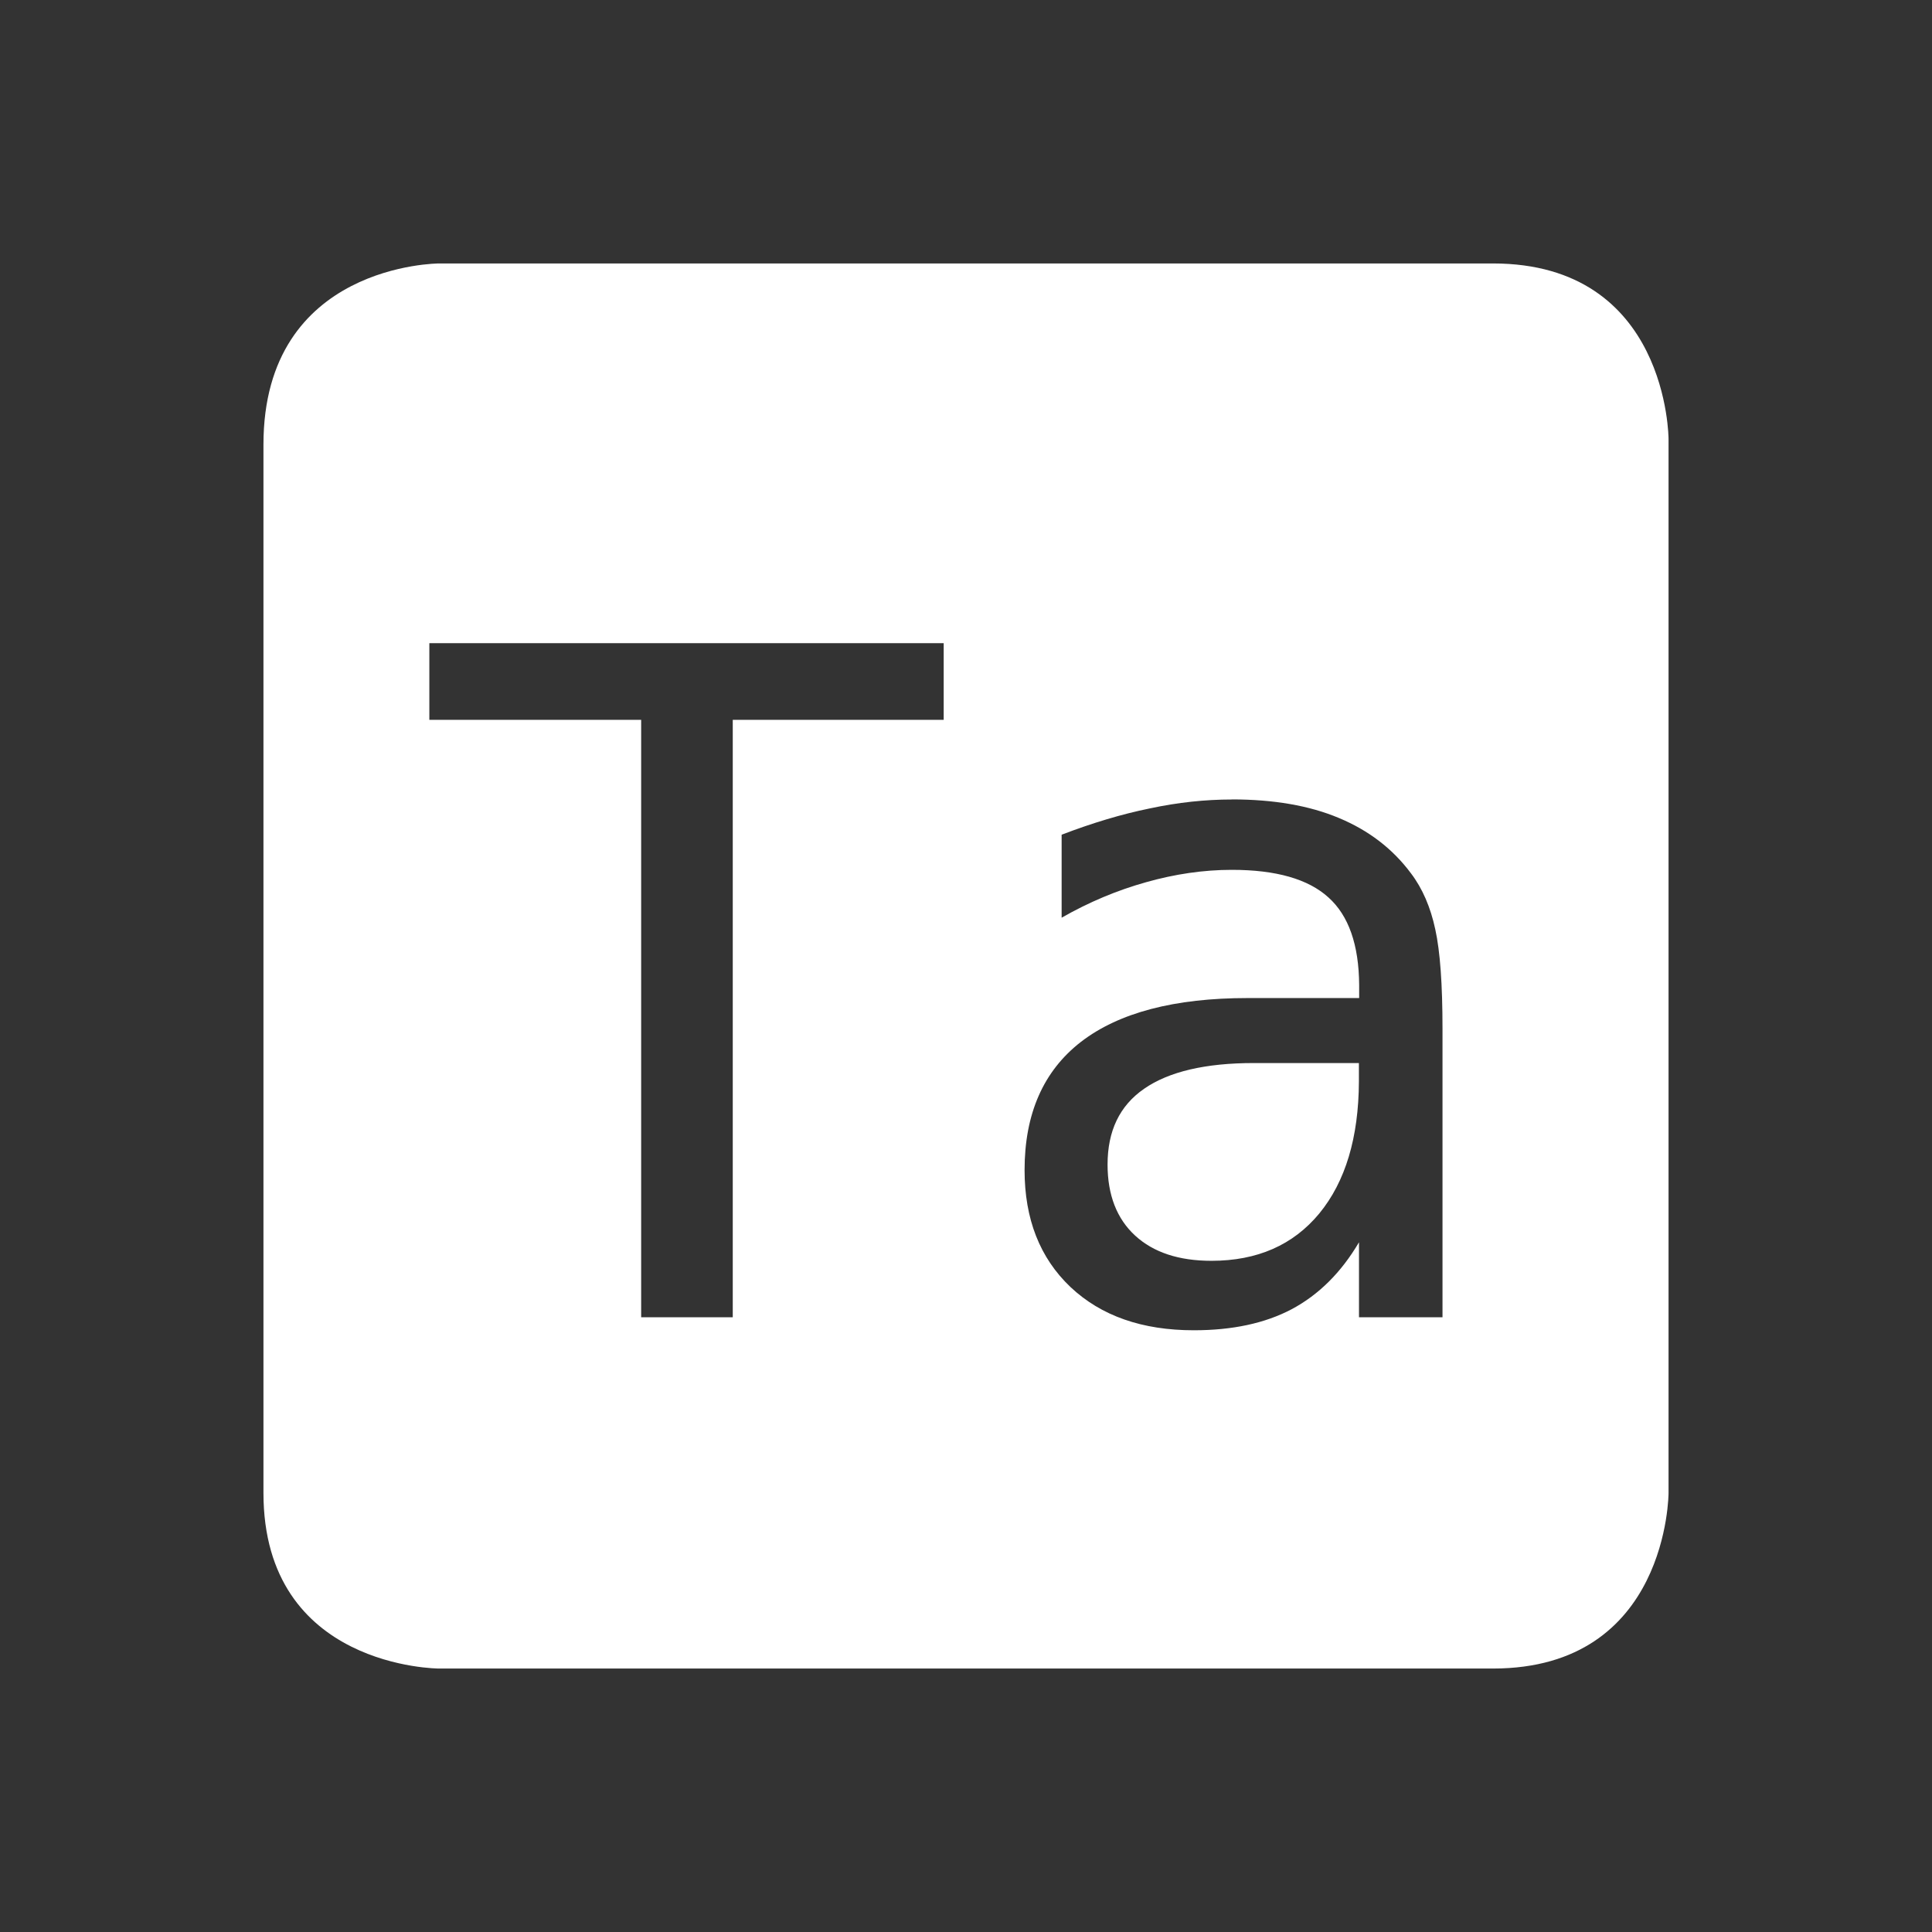 <?xml version="1.0" encoding="UTF-8" standalone="no"?>
<svg id="svg6530" xmlns:rdf="http://www.w3.org/1999/02/22-rdf-syntax-ns#" xmlns="http://www.w3.org/2000/svg" height="22" width="22" version="1.1" xmlns:cc="http://creativecommons.org/ns#" viewBox="0 0 22 22" xmlns:dc="http://purl.org/dc/elements/1.1/">
 <rect x="0" y="0" width="22" height="22" fill="#333333" stroke="none"/>
 <g id="layer1" transform="translate(-449 -721.36)">
  <path id="path12807" style="color:#bebebe" d="m454 724.36s-2 0-2 2.062v11.938c0 2 2 2 2 2h12c2 0 2-2 2-2v-12s0-2-2-2h-12zm-0.111 4.324h5.857v0.873h-2.402v6.803h-1.043v-6.803h-2.412v-0.873zm9.137 1.779c0.476 0 0.883 0.07 1.219 0.211 0.339 0.141 0.613 0.35 0.822 0.631 0.13 0.171 0.223 0.385 0.277 0.639 0.055 0.25 0.082 0.627 0.082 1.131v3.285h-0.951v-0.854c-0.202 0.343-0.457 0.597-0.766 0.762-0.305 0.161-0.676 0.24-1.115 0.24-0.586 0-1.055-0.163-1.404-0.492-0.35-0.332-0.523-0.777-0.523-1.332 0-0.641 0.214-1.129 0.643-1.461 0.432-0.332 1.064-0.498 1.897-0.498h1.27v-0.148c-0.003-0.459-0.12-0.792-0.35-0.998-0.23-0.209-0.596-0.314-1.1-0.314-0.322 0-0.648 0.048-0.977 0.141-0.329 0.092-0.649 0.226-0.961 0.404v-0.945c0.35-0.134 0.683-0.234 1.002-0.299 0.322-0.069 0.634-0.102 0.936-0.102zm0.252 3.002c-0.552 0-0.969 0.098-1.25 0.293-0.278 0.192-0.416 0.479-0.416 0.863 0 0.346 0.105 0.617 0.314 0.809s0.499 0.287 0.869 0.287c0.521 0 0.93-0.179 1.228-0.539 0.298-0.363 0.448-0.864 0.451-1.502v-0.211h-1.197z" fill="#fff"/>
  <rect id="rect12813" style="color:#bebebe" height="22" width="22" y="721.36" x="449" fill="none"/>
 </g>
</svg>
